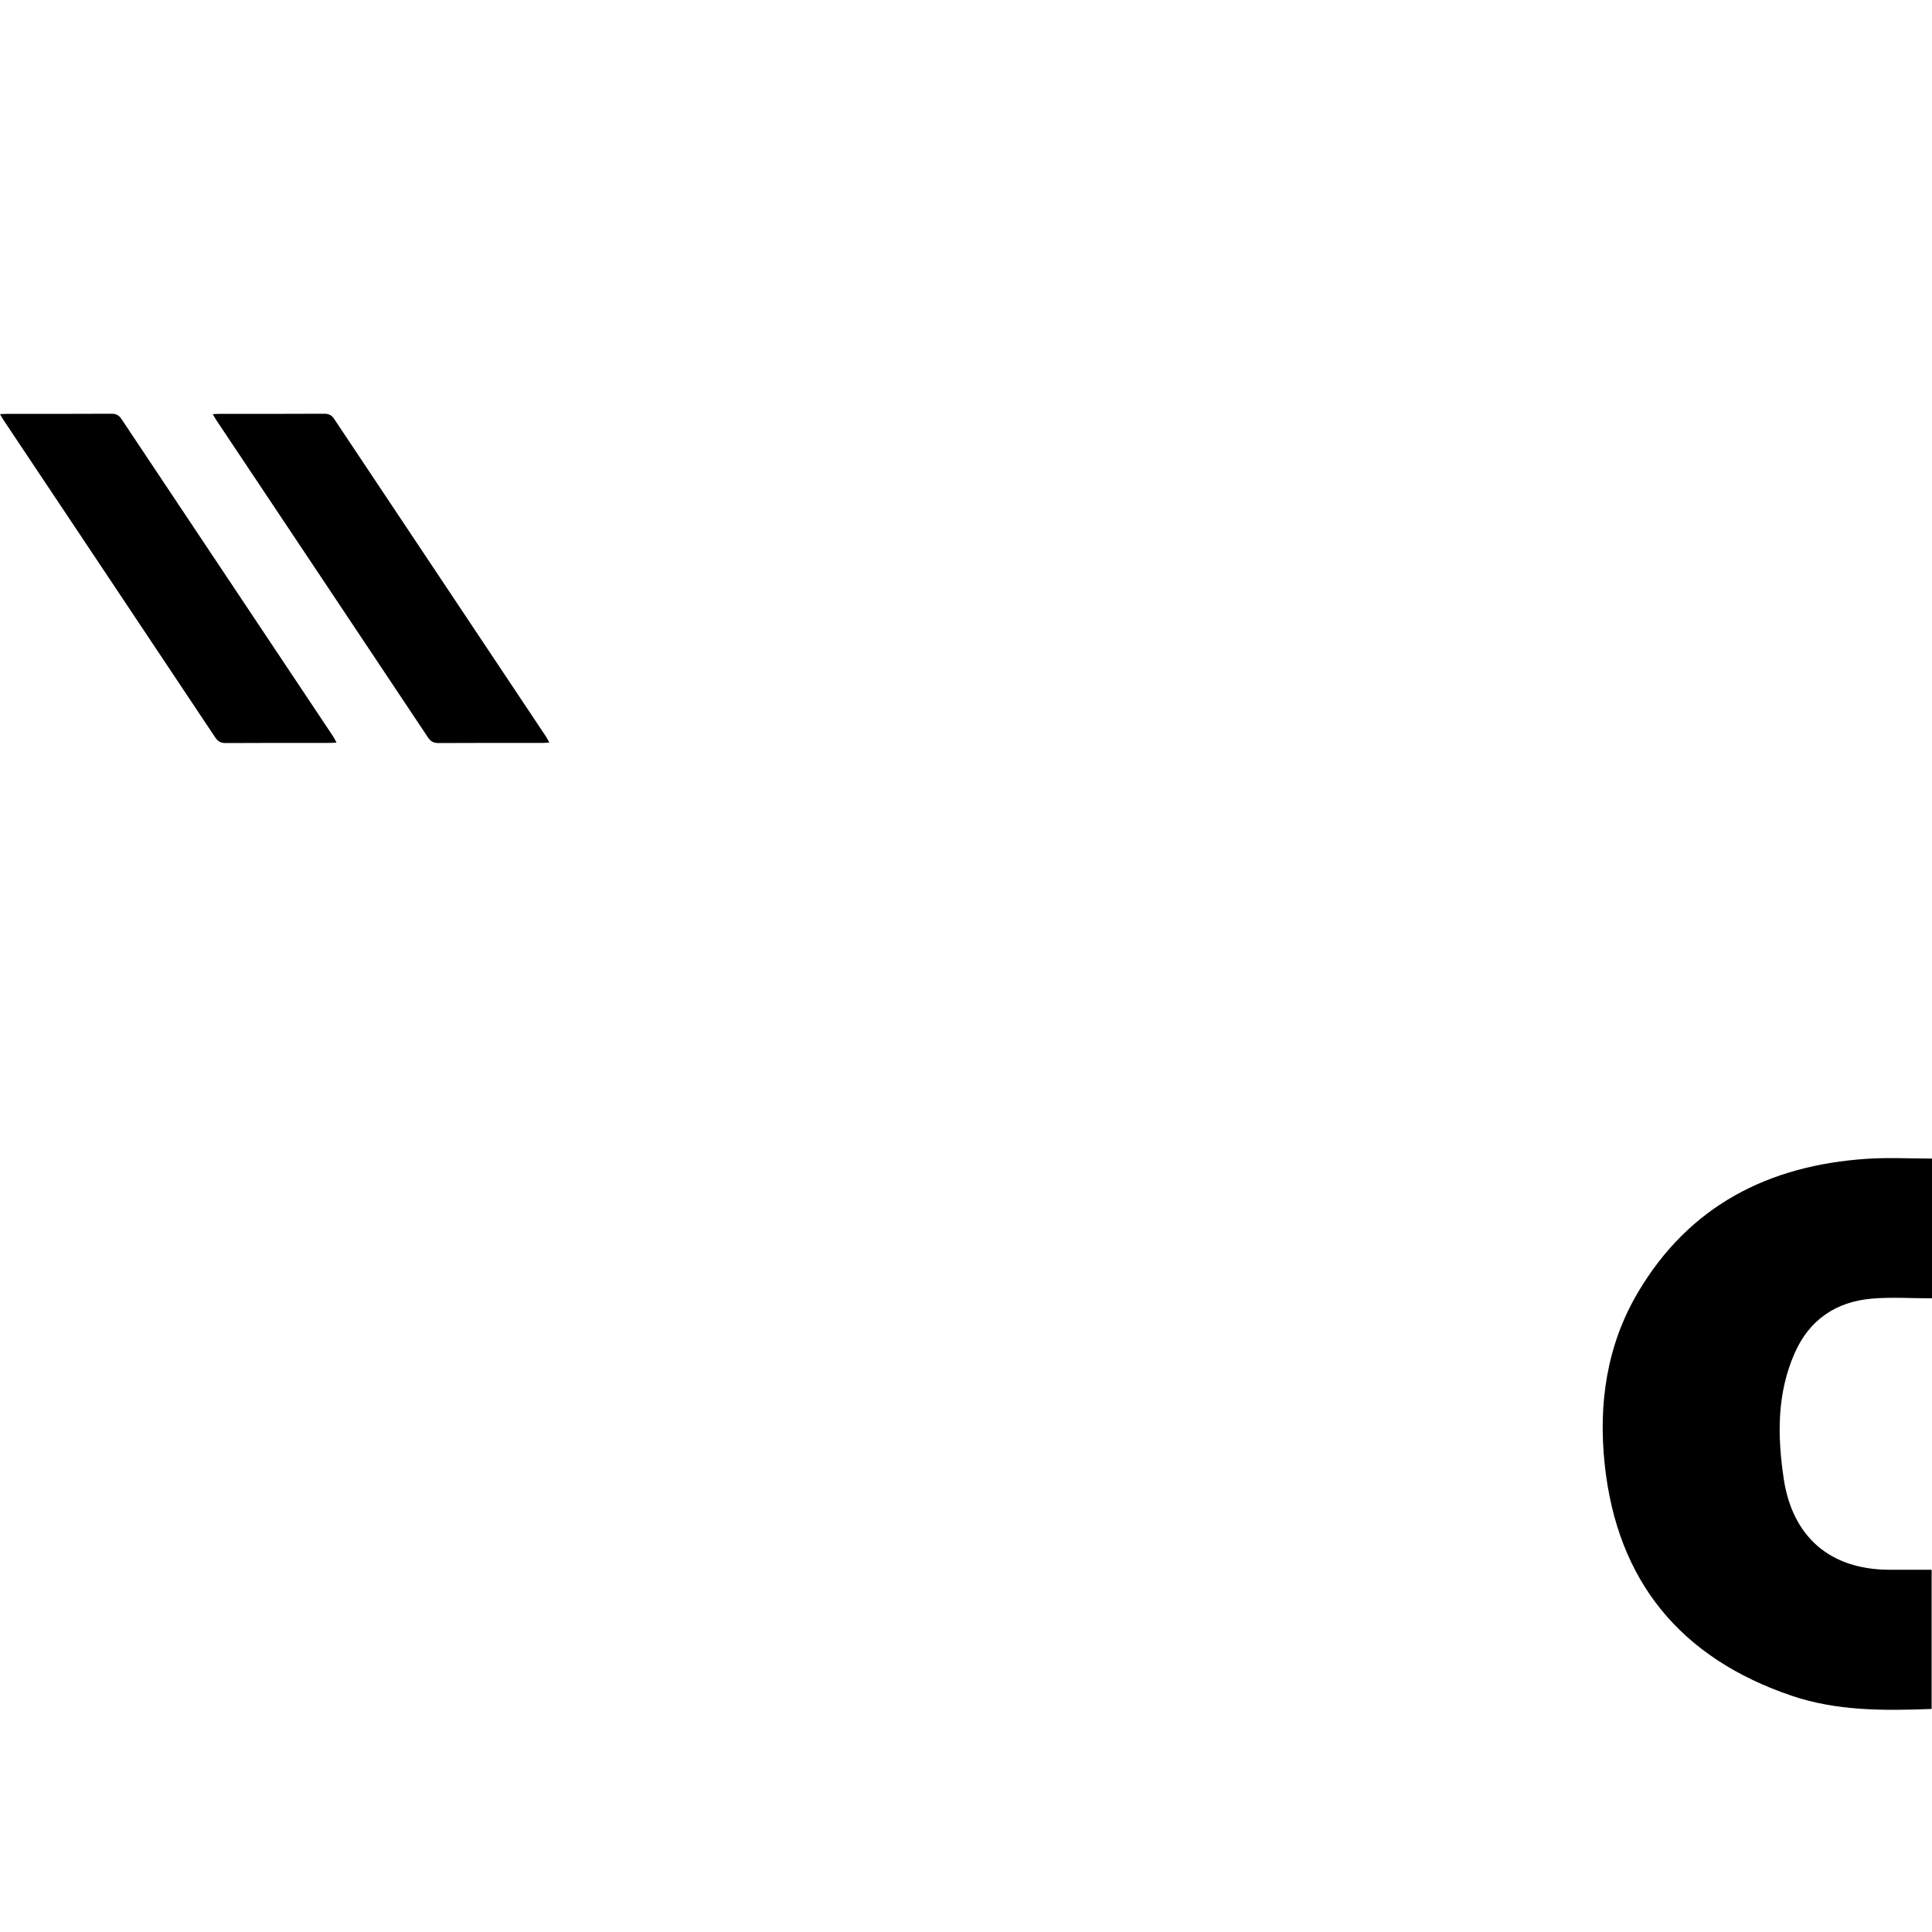 <svg width="352" height="352" viewBox="0 0 352 352" fill="none" xmlns="http://www.w3.org/2000/svg">
<path d="M61.314 135.295C60.8 135.321 60.441 135.354 60.083 135.355C53.76 135.359 47.438 135.336 41.115 135.38C40.188 135.387 39.682 135.062 39.185 134.314C26.36 115.057 13.511 95.816 0.668 76.571C0.464 76.266 0.289 75.942 0 75.459C0.496 75.435 0.846 75.403 1.196 75.403C7.565 75.401 13.935 75.418 20.304 75.38C21.157 75.375 21.664 75.637 22.135 76.346C34.986 95.642 47.858 114.925 60.722 134.211C60.921 134.508 61.067 134.84 61.312 135.295H61.314Z" fill="black"/>
<path d="M100.075 135.295C99.561 135.321 99.203 135.354 98.844 135.355C92.522 135.359 86.199 135.336 79.876 135.38C78.949 135.387 78.443 135.062 77.946 134.314C65.121 115.057 52.272 95.816 39.429 76.571C39.226 76.266 39.051 75.942 38.761 75.459C39.257 75.435 39.607 75.403 39.957 75.403C46.326 75.401 52.696 75.418 59.065 75.38C59.919 75.375 60.426 75.637 60.896 76.346C73.748 95.642 86.619 114.925 99.483 134.211C99.682 134.508 99.828 134.84 100.074 135.295H100.075Z" fill="black"/>
<path d="M351.998 236.546V211.087C348.042 211.087 344.1 210.869 340.189 211.124C322.205 212.304 307.734 219.687 298.401 235.513C292.696 245.187 291.197 255.878 292.373 266.854C294.643 288.075 306.194 302.089 326.419 308.952C334.652 311.747 343.209 311.694 351.934 311.363V286.002C349.275 286.002 346.682 286.016 344.09 285.999C333.387 285.934 326.56 279.976 324.981 269.395C323.824 261.634 323.732 253.957 326.947 246.6C329.623 240.474 334.491 237.151 341.094 236.599C344.626 236.303 348.204 236.546 352 236.546H351.998Z" fill="black"/>
</svg>
